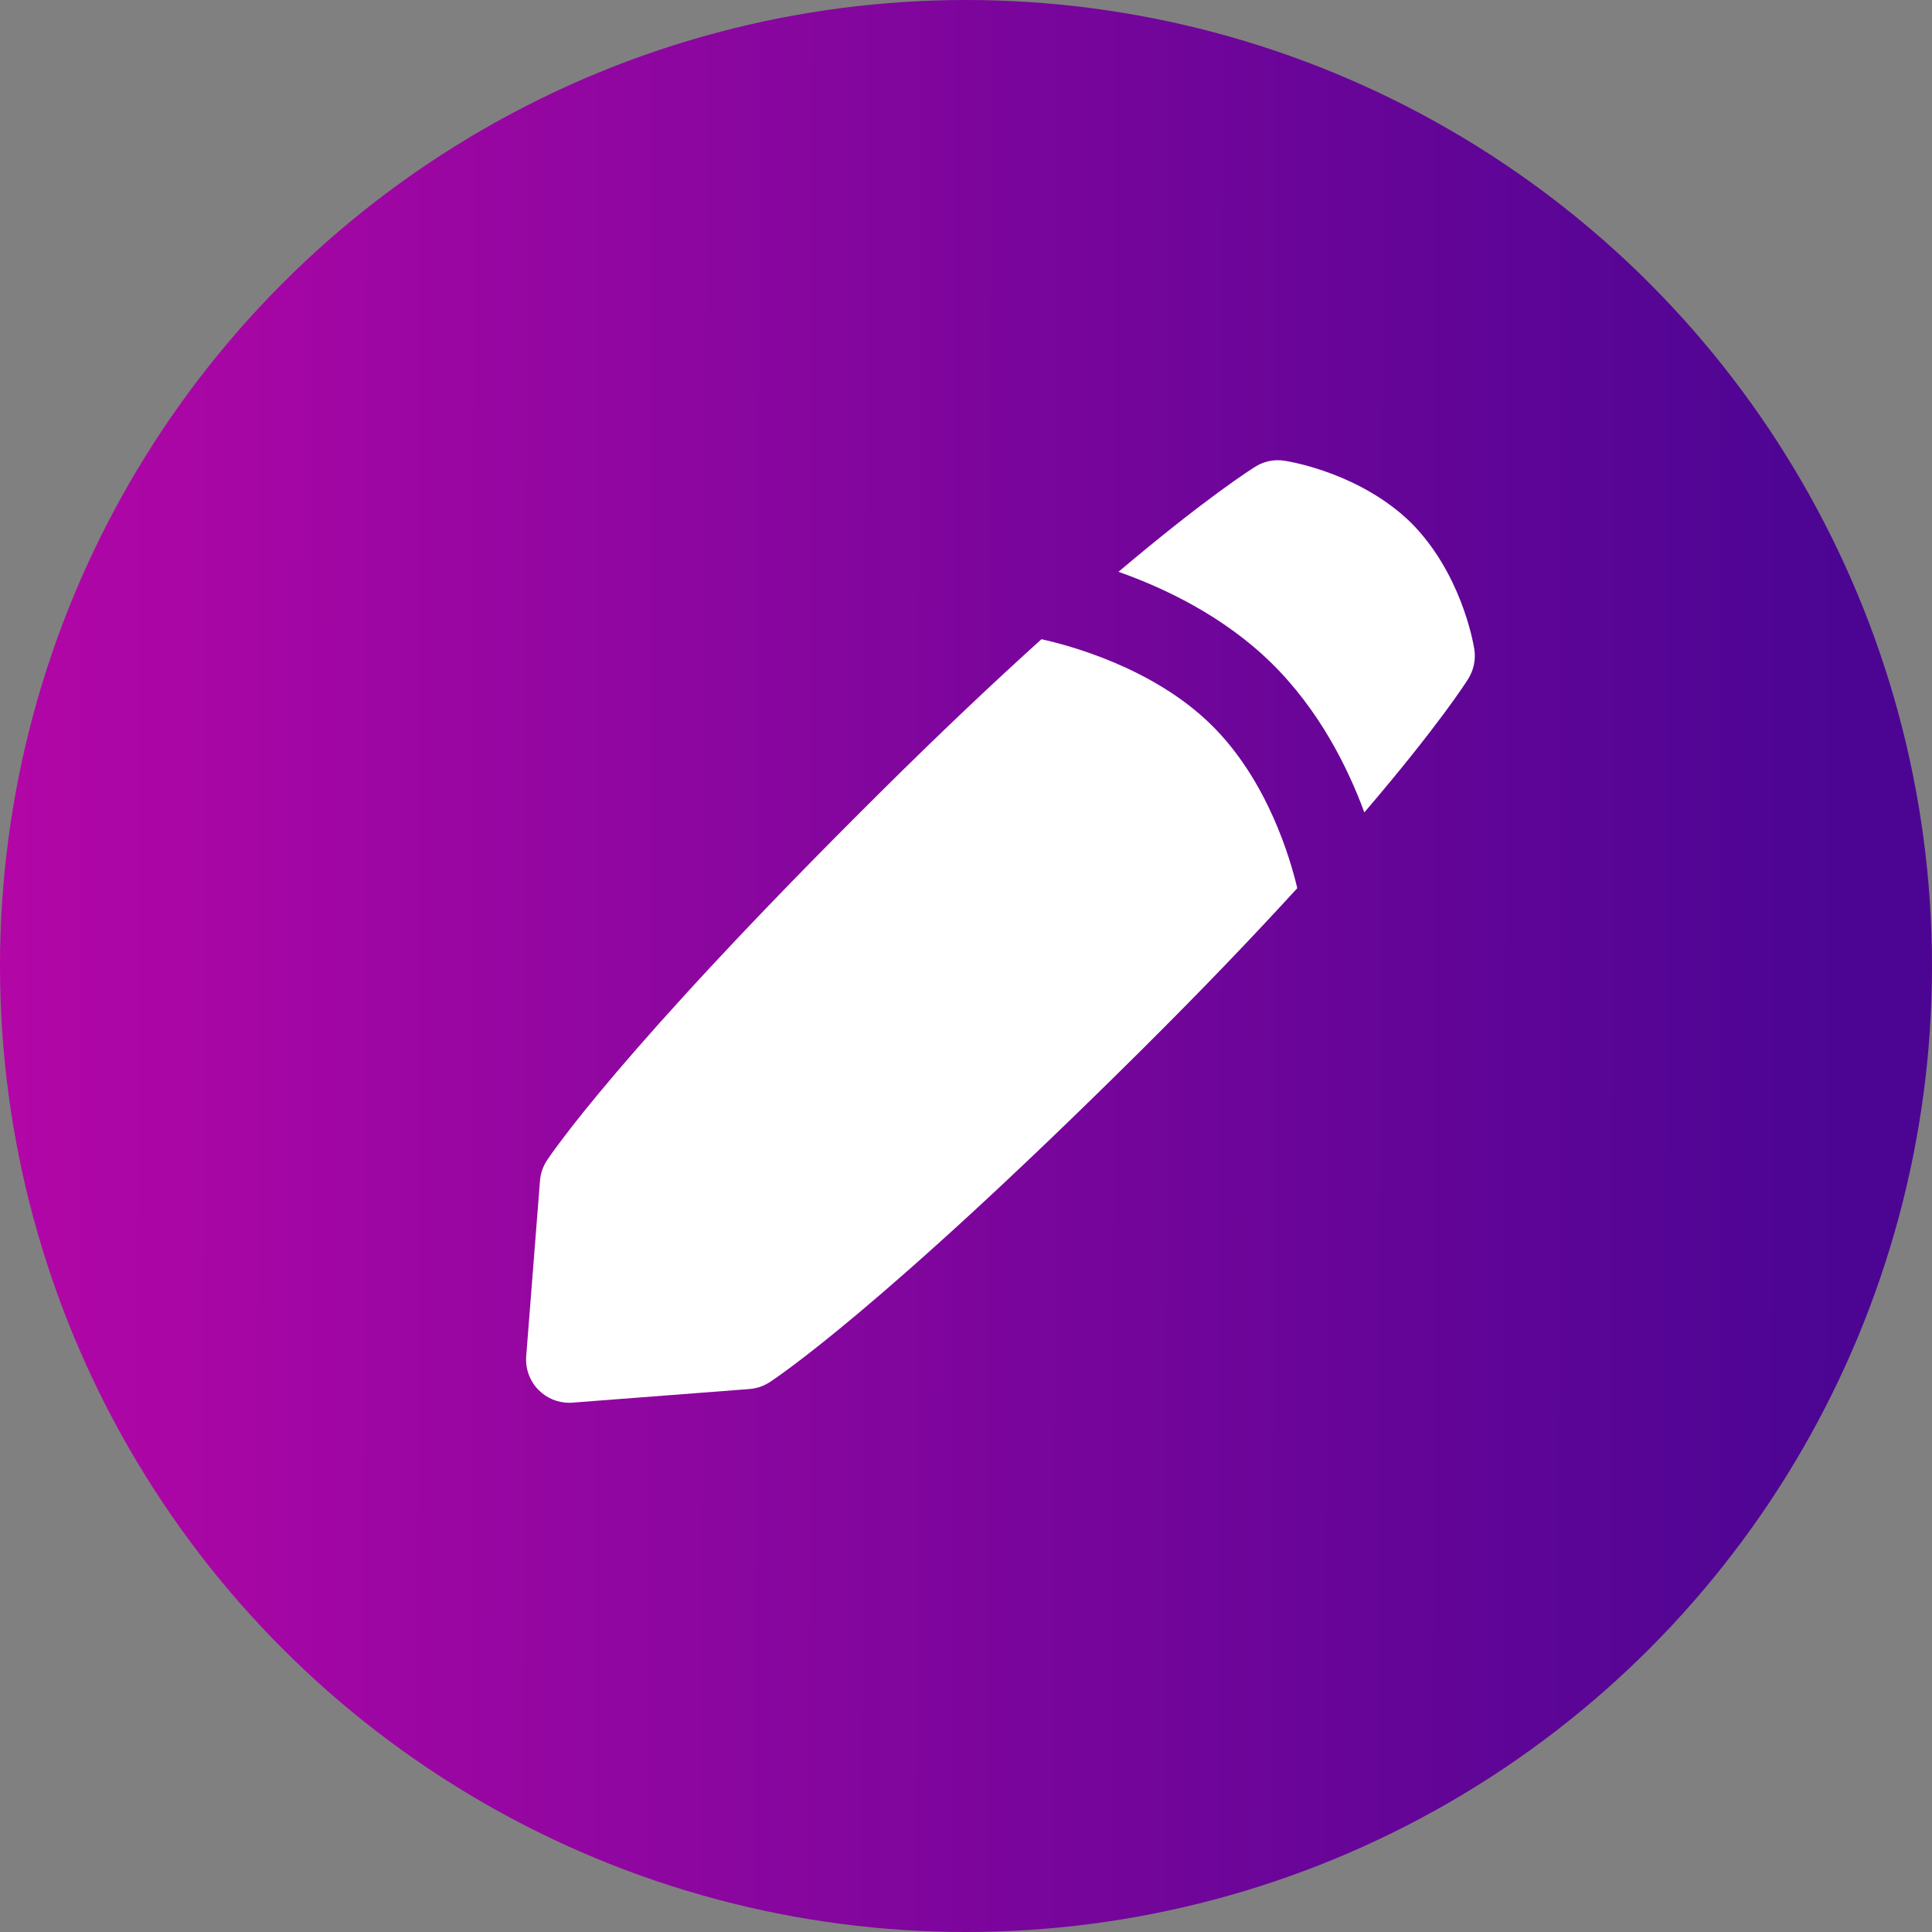 <svg width="28" height="28" viewBox="0 0 28 28" fill="none" xmlns="http://www.w3.org/2000/svg">
<rect x="0" y="0" width="28" height="28" fill="#808080" stroke="none"/>
<circle cx="14" cy="14" r="14" fill="url(#paint0_linear_242_96)"/>
<g clip-path="url(#clip0_242_96)">
<path d="M21.367 9.408C21.349 9.297 21.172 8.303 20.452 7.578C19.729 6.87 18.731 6.695 18.62 6.678C18.472 6.653 18.32 6.684 18.194 6.763C18.149 6.791 17.497 7.199 16.21 8.287C16.872 8.521 17.728 8.926 18.422 9.605C19.118 10.286 19.534 11.124 19.773 11.774C20.848 10.518 21.252 9.882 21.279 9.838C21.359 9.71 21.39 9.557 21.367 9.408Z" fill="white"/>
<path d="M15.094 9.264C14.423 9.869 13.643 10.604 12.749 11.492C8.959 15.254 7.966 16.759 7.925 16.82C7.868 16.908 7.834 17.009 7.826 17.112L7.626 19.657C7.613 19.839 7.678 20.018 7.808 20.147C7.925 20.265 8.084 20.33 8.25 20.33C8.266 20.33 8.282 20.33 8.298 20.328L10.861 20.131C10.964 20.123 11.064 20.09 11.151 20.034C11.213 19.994 12.728 19.007 16.516 15.245C17.43 14.338 18.184 13.548 18.801 12.872C18.706 12.467 18.377 11.309 17.548 10.498C16.706 9.675 15.496 9.353 15.094 9.264Z" fill="white"/>
</g>
<defs>
<linearGradient id="paint0_linear_242_96" x1="-6.22918e-08" y1="14" x2="28" y2="14.055" gradientUnits="userSpaceOnUse">
<stop stop-color="#B306A7"/>
<stop offset="0.95" stop-color="#4C0593"/>
</linearGradient>
<clipPath id="clip0_242_96">
<rect width="15" height="15" fill="white" transform="translate(7 6)"/>
</clipPath>
</defs>
</svg>
